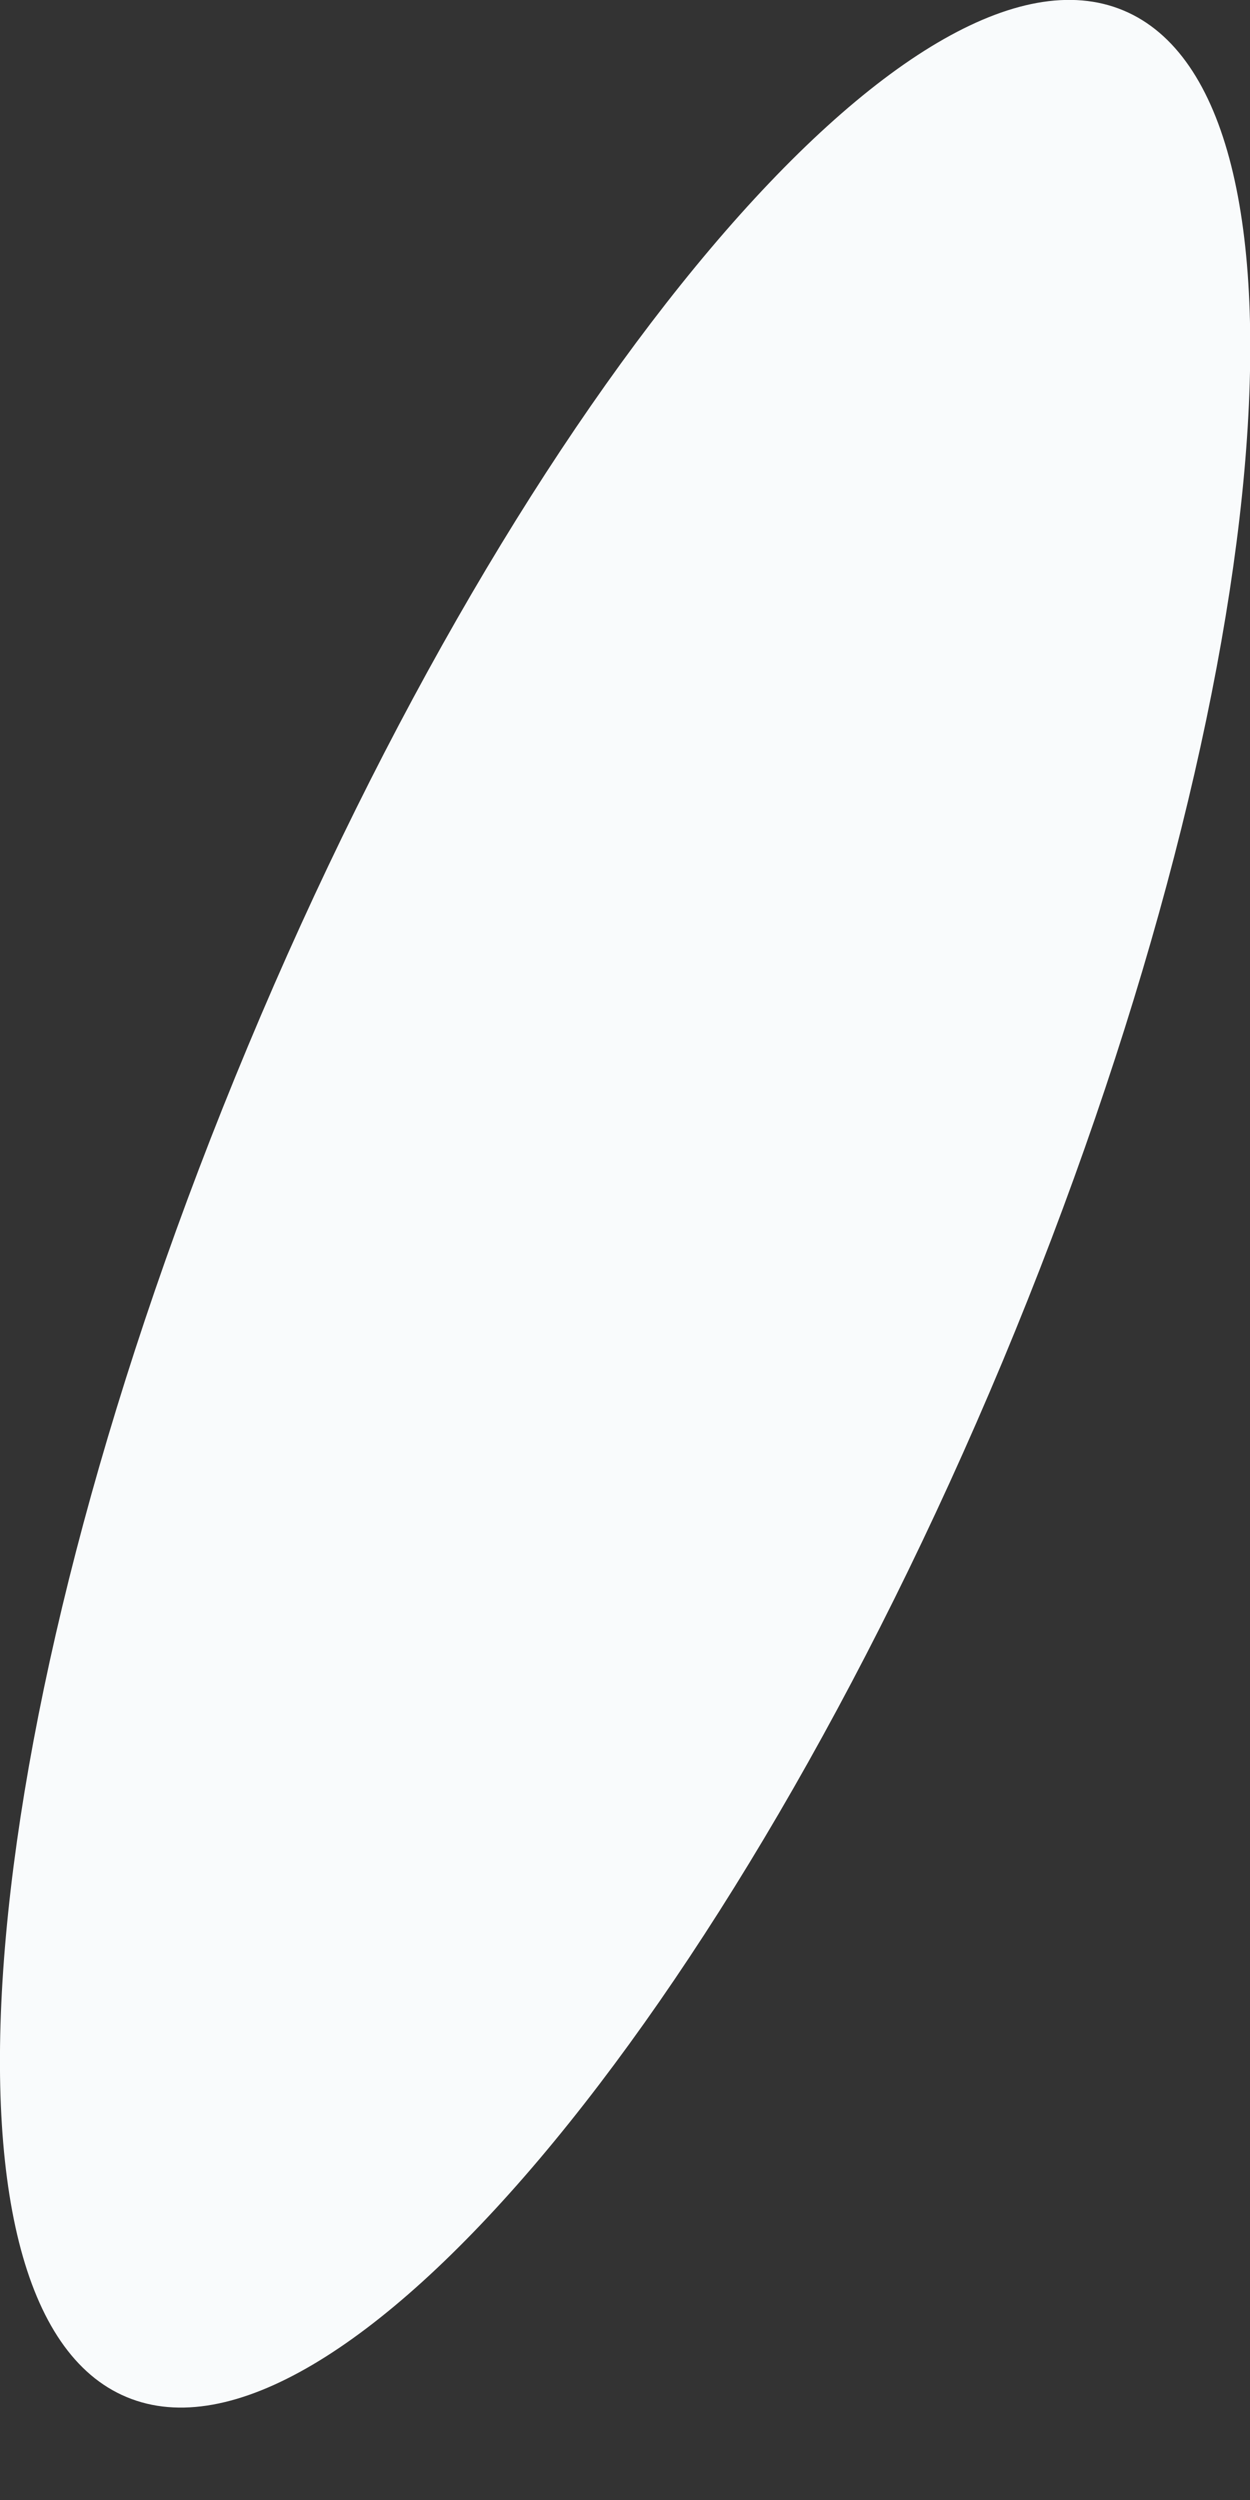 <svg width="3" height="6" viewBox="0 0 3 6" fill="none" xmlns="http://www.w3.org/2000/svg">
<rect x="0" y="0" width="3" height="6" fill="#333333" stroke="none"/>
<path d="M2.406 3.268C3.066 1.686 3.197 0.234 2.696 0.025C2.196 -0.184 1.255 0.929 0.595 2.511C-0.066 4.093 -0.196 5.545 0.304 5.753C0.804 5.962 1.745 4.849 2.406 3.268Z" fill="#F9FBFC"/>
</svg>
